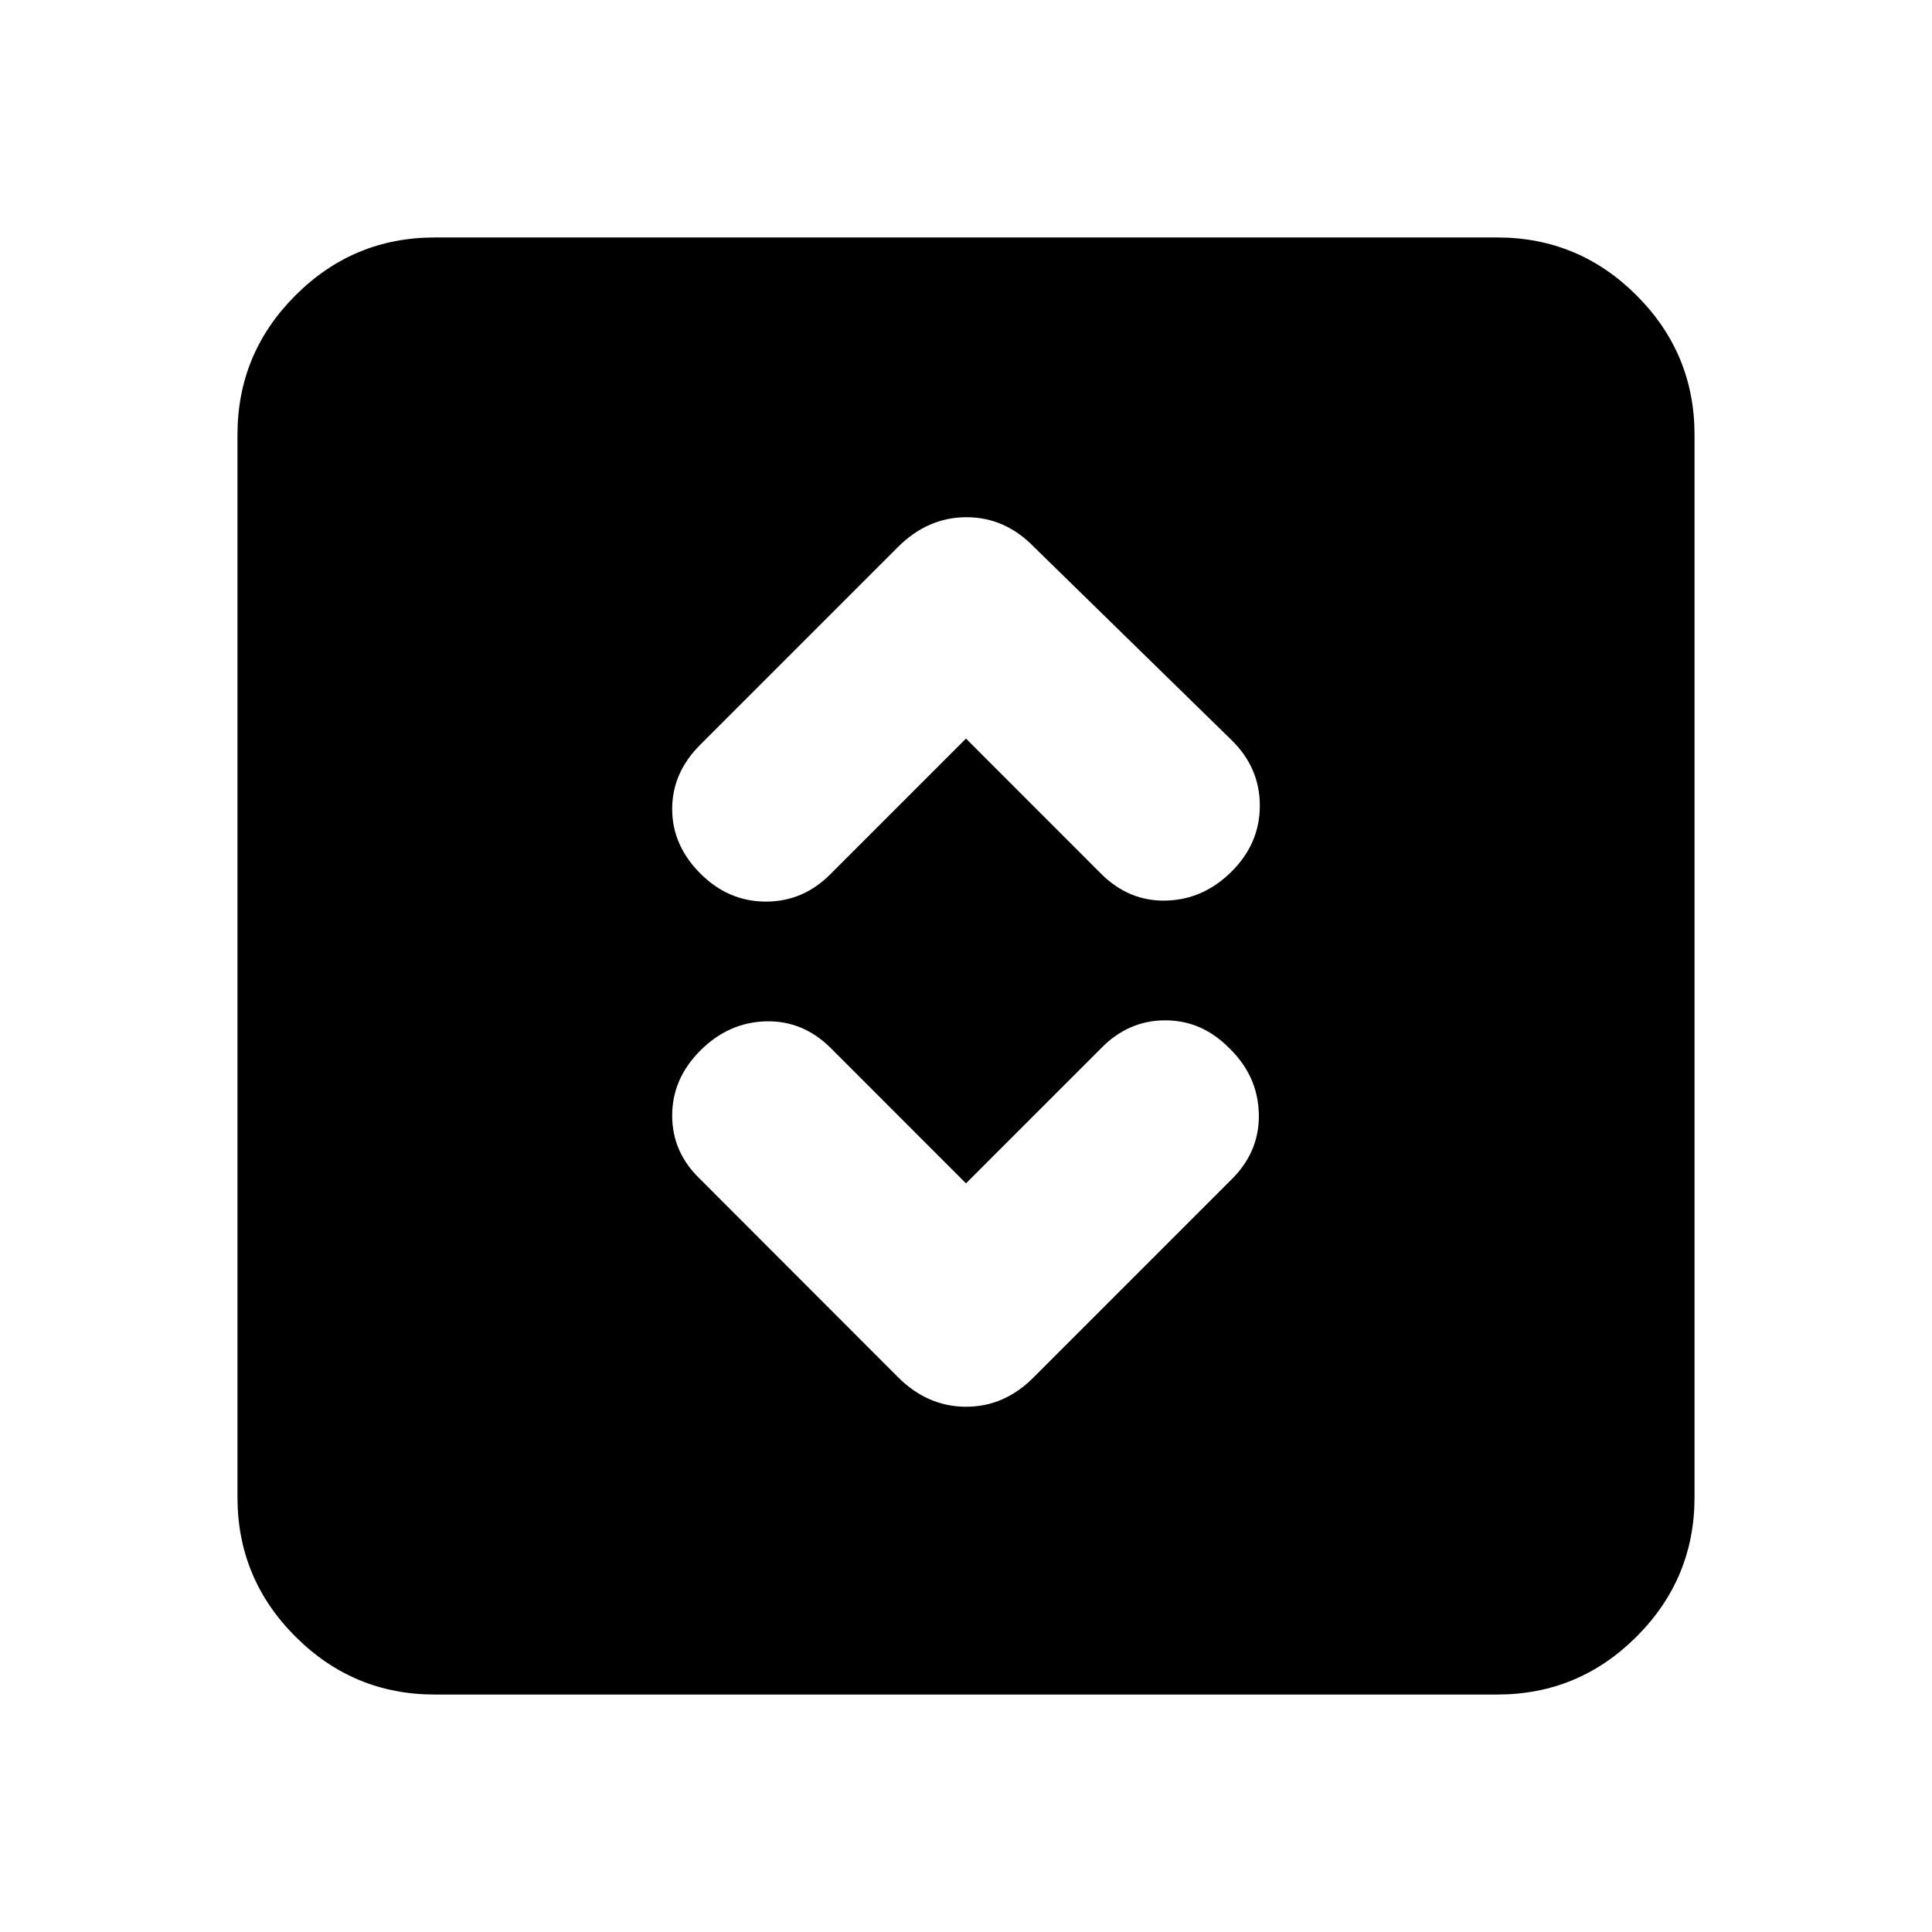 <svg xmlns="http://www.w3.org/2000/svg" height="20" viewBox="0 -960 960 960" width="20"><path d="m480-372-67.07-67.1q-13.89-13.9-32.41-13.4Q362-452 348-438q-14 14-14 32.33 0 18.34 14 31.67l98.04 98.14Q460.82-261 480.09-261q19.27 0 33.91-15l98.14-98.14Q626-388 625.5-406.67 625-425.33 611-439q-13.67-14-32-14t-31.9 13.9L480-372Zm0-221 67.07 67.1q13.89 13.9 32.41 13.4Q598-513 612-526.95q14-13.94 14-32.73 0-18.78-13.96-32.49L514-688q-14.45-15-33.73-15-19.27 0-34.14 14.87l-98.25 98.25Q334-576 334-558t13.95 32q13.94 14 32.66 14T413-526l67-67ZM216-118q-40.43 0-69.21-28.79Q118-175.57 118-216v-528q0-40.42 28.79-69.21Q175.57-842 216-842h528q40.42 0 69.21 28.79Q842-784.42 842-744v528q0 40.43-28.79 69.21Q784.42-118 744-118H216Z"/></svg>